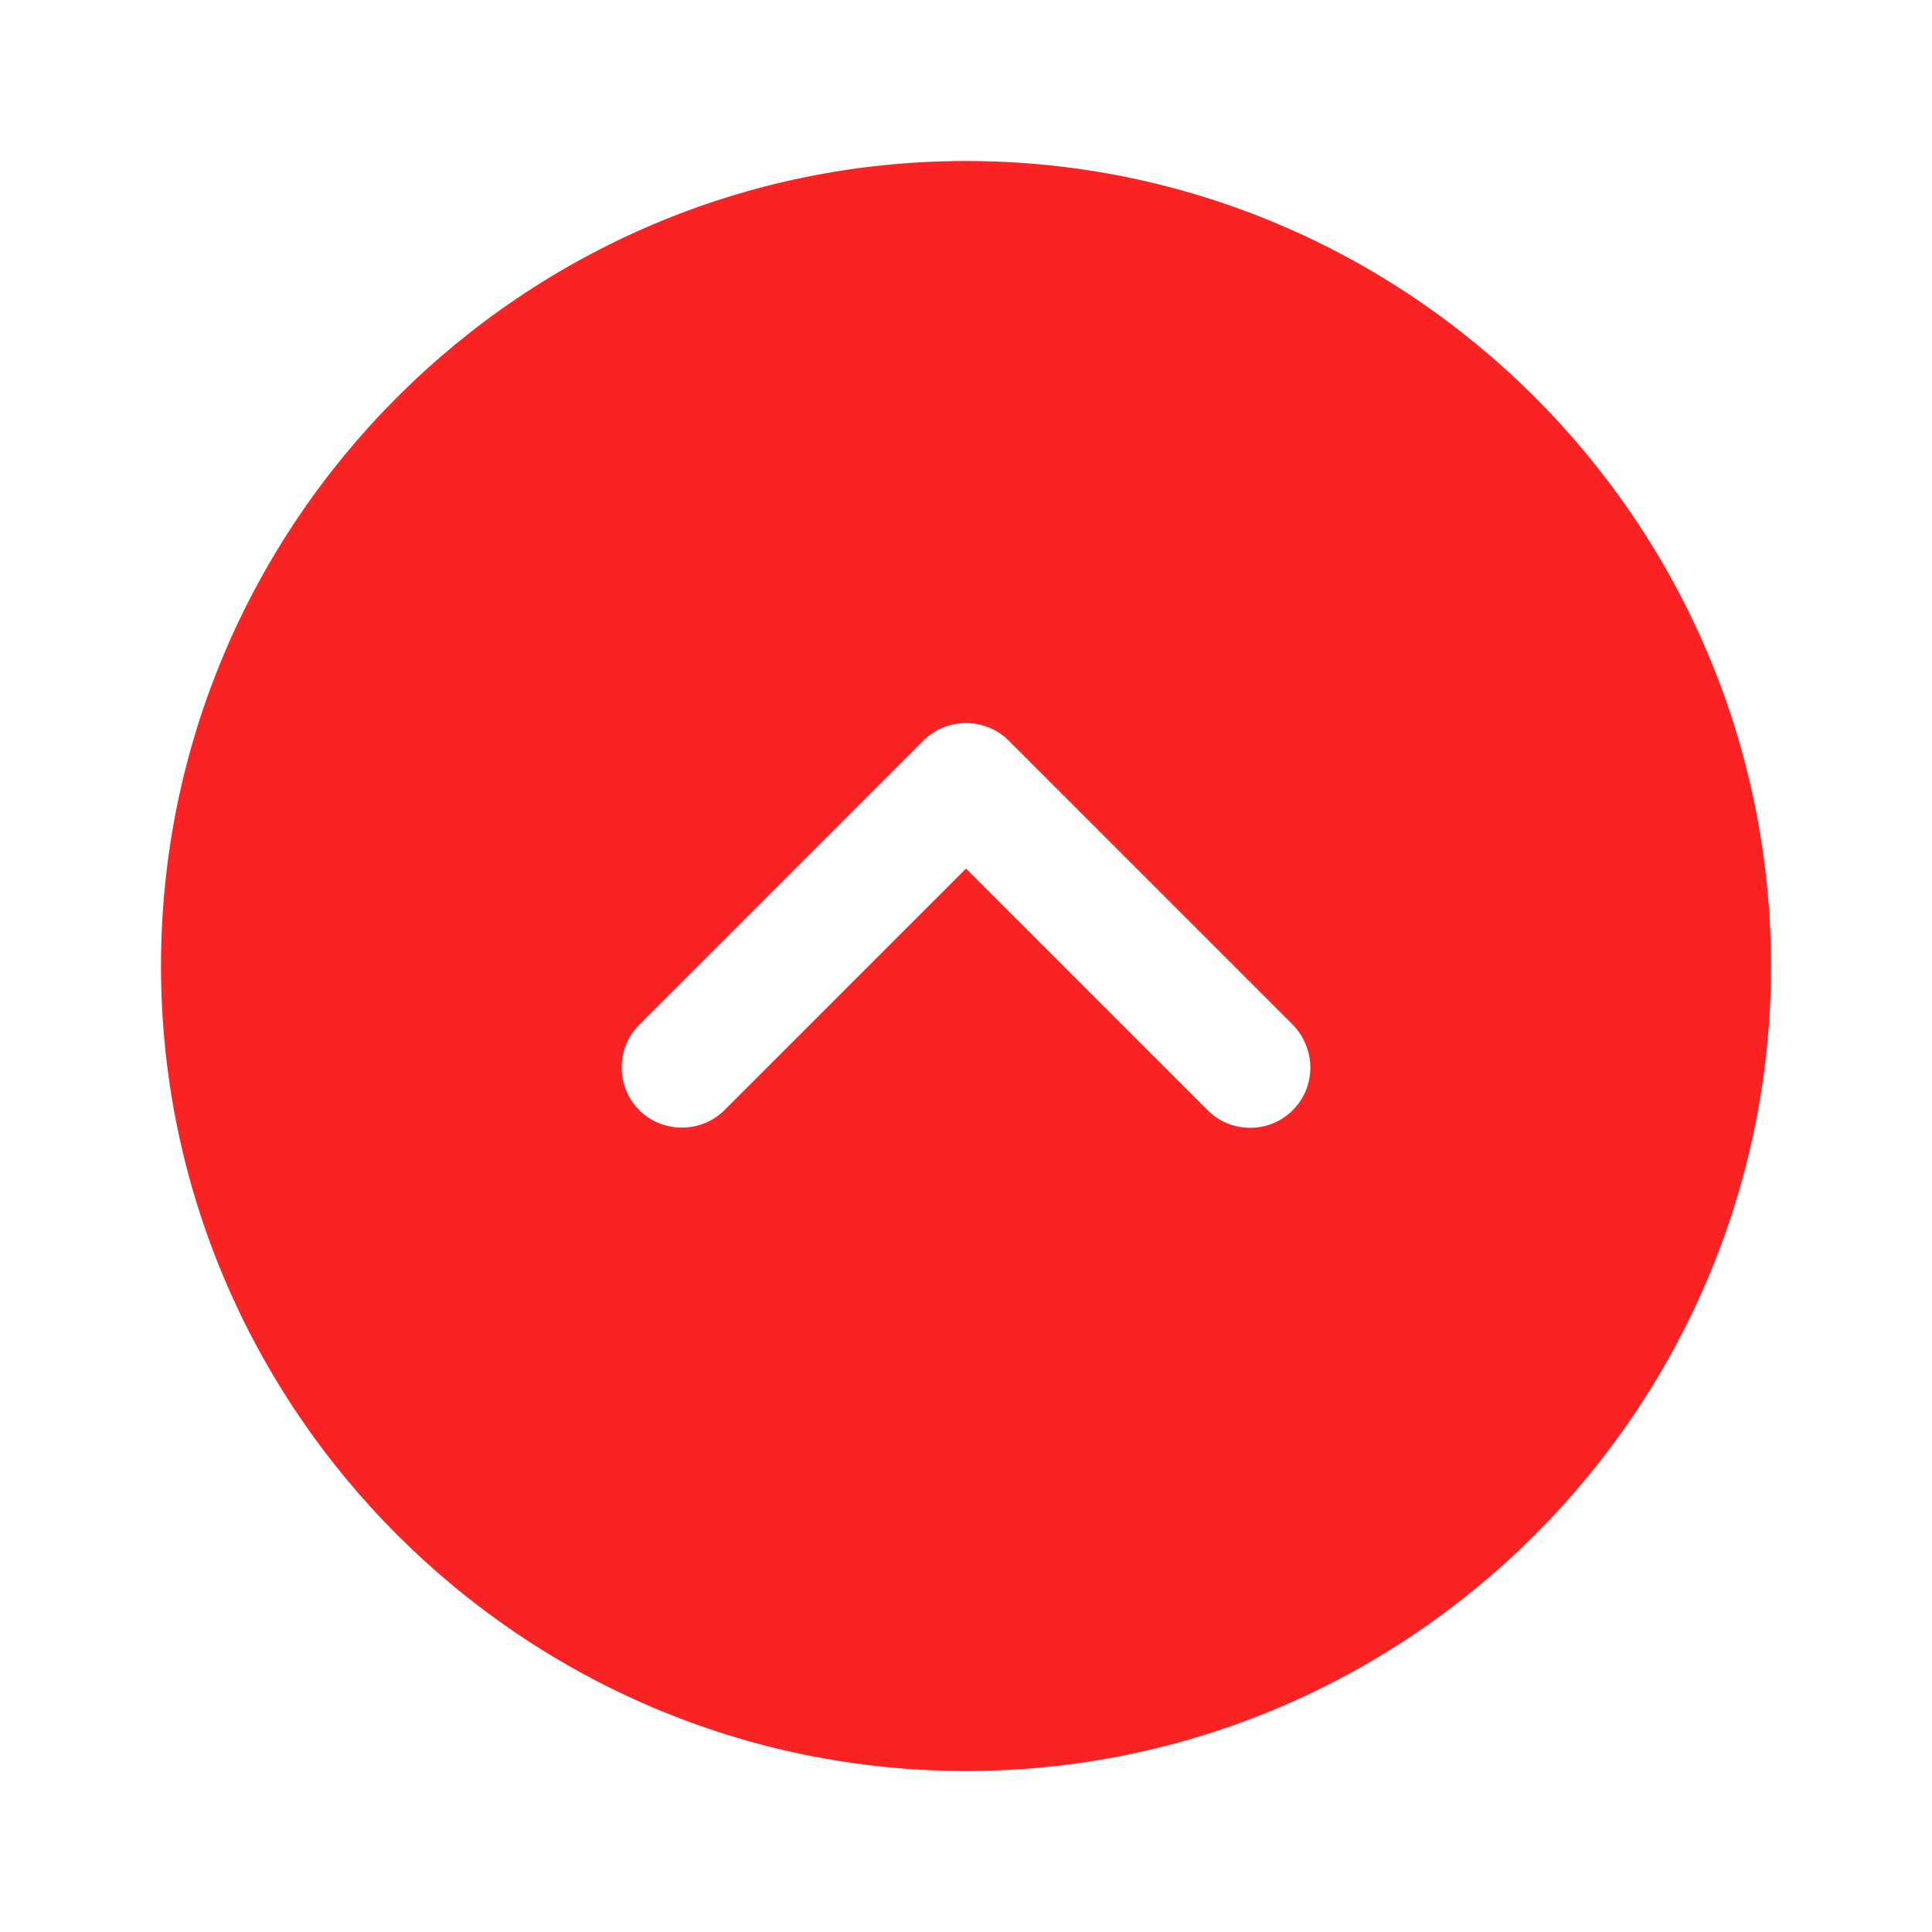 <svg width="96" height="96" viewBox="0 0 96 96" fill="none" xmlns="http://www.w3.org/2000/svg">
<path d="M48 8C25.96 8 8 25.96 8 48C8 70.04 25.96 88 48 88C70.04 88 88 70.04 88 48C88 25.96 70.04 8 48 8ZM64.24 55.16C63.64 55.76 62.88 56.04 62.12 56.04C61.36 56.04 60.6 55.76 60 55.16L48 43.16L36 55.16C34.84 56.32 32.92 56.32 31.76 55.16C30.6 54 30.6 52.08 31.76 50.92L45.88 36.8C47.04 35.64 48.96 35.64 50.12 36.8L64.24 50.92C65.4 52.12 65.4 54 64.24 55.16Z" fill="#F92323"/>
</svg>
